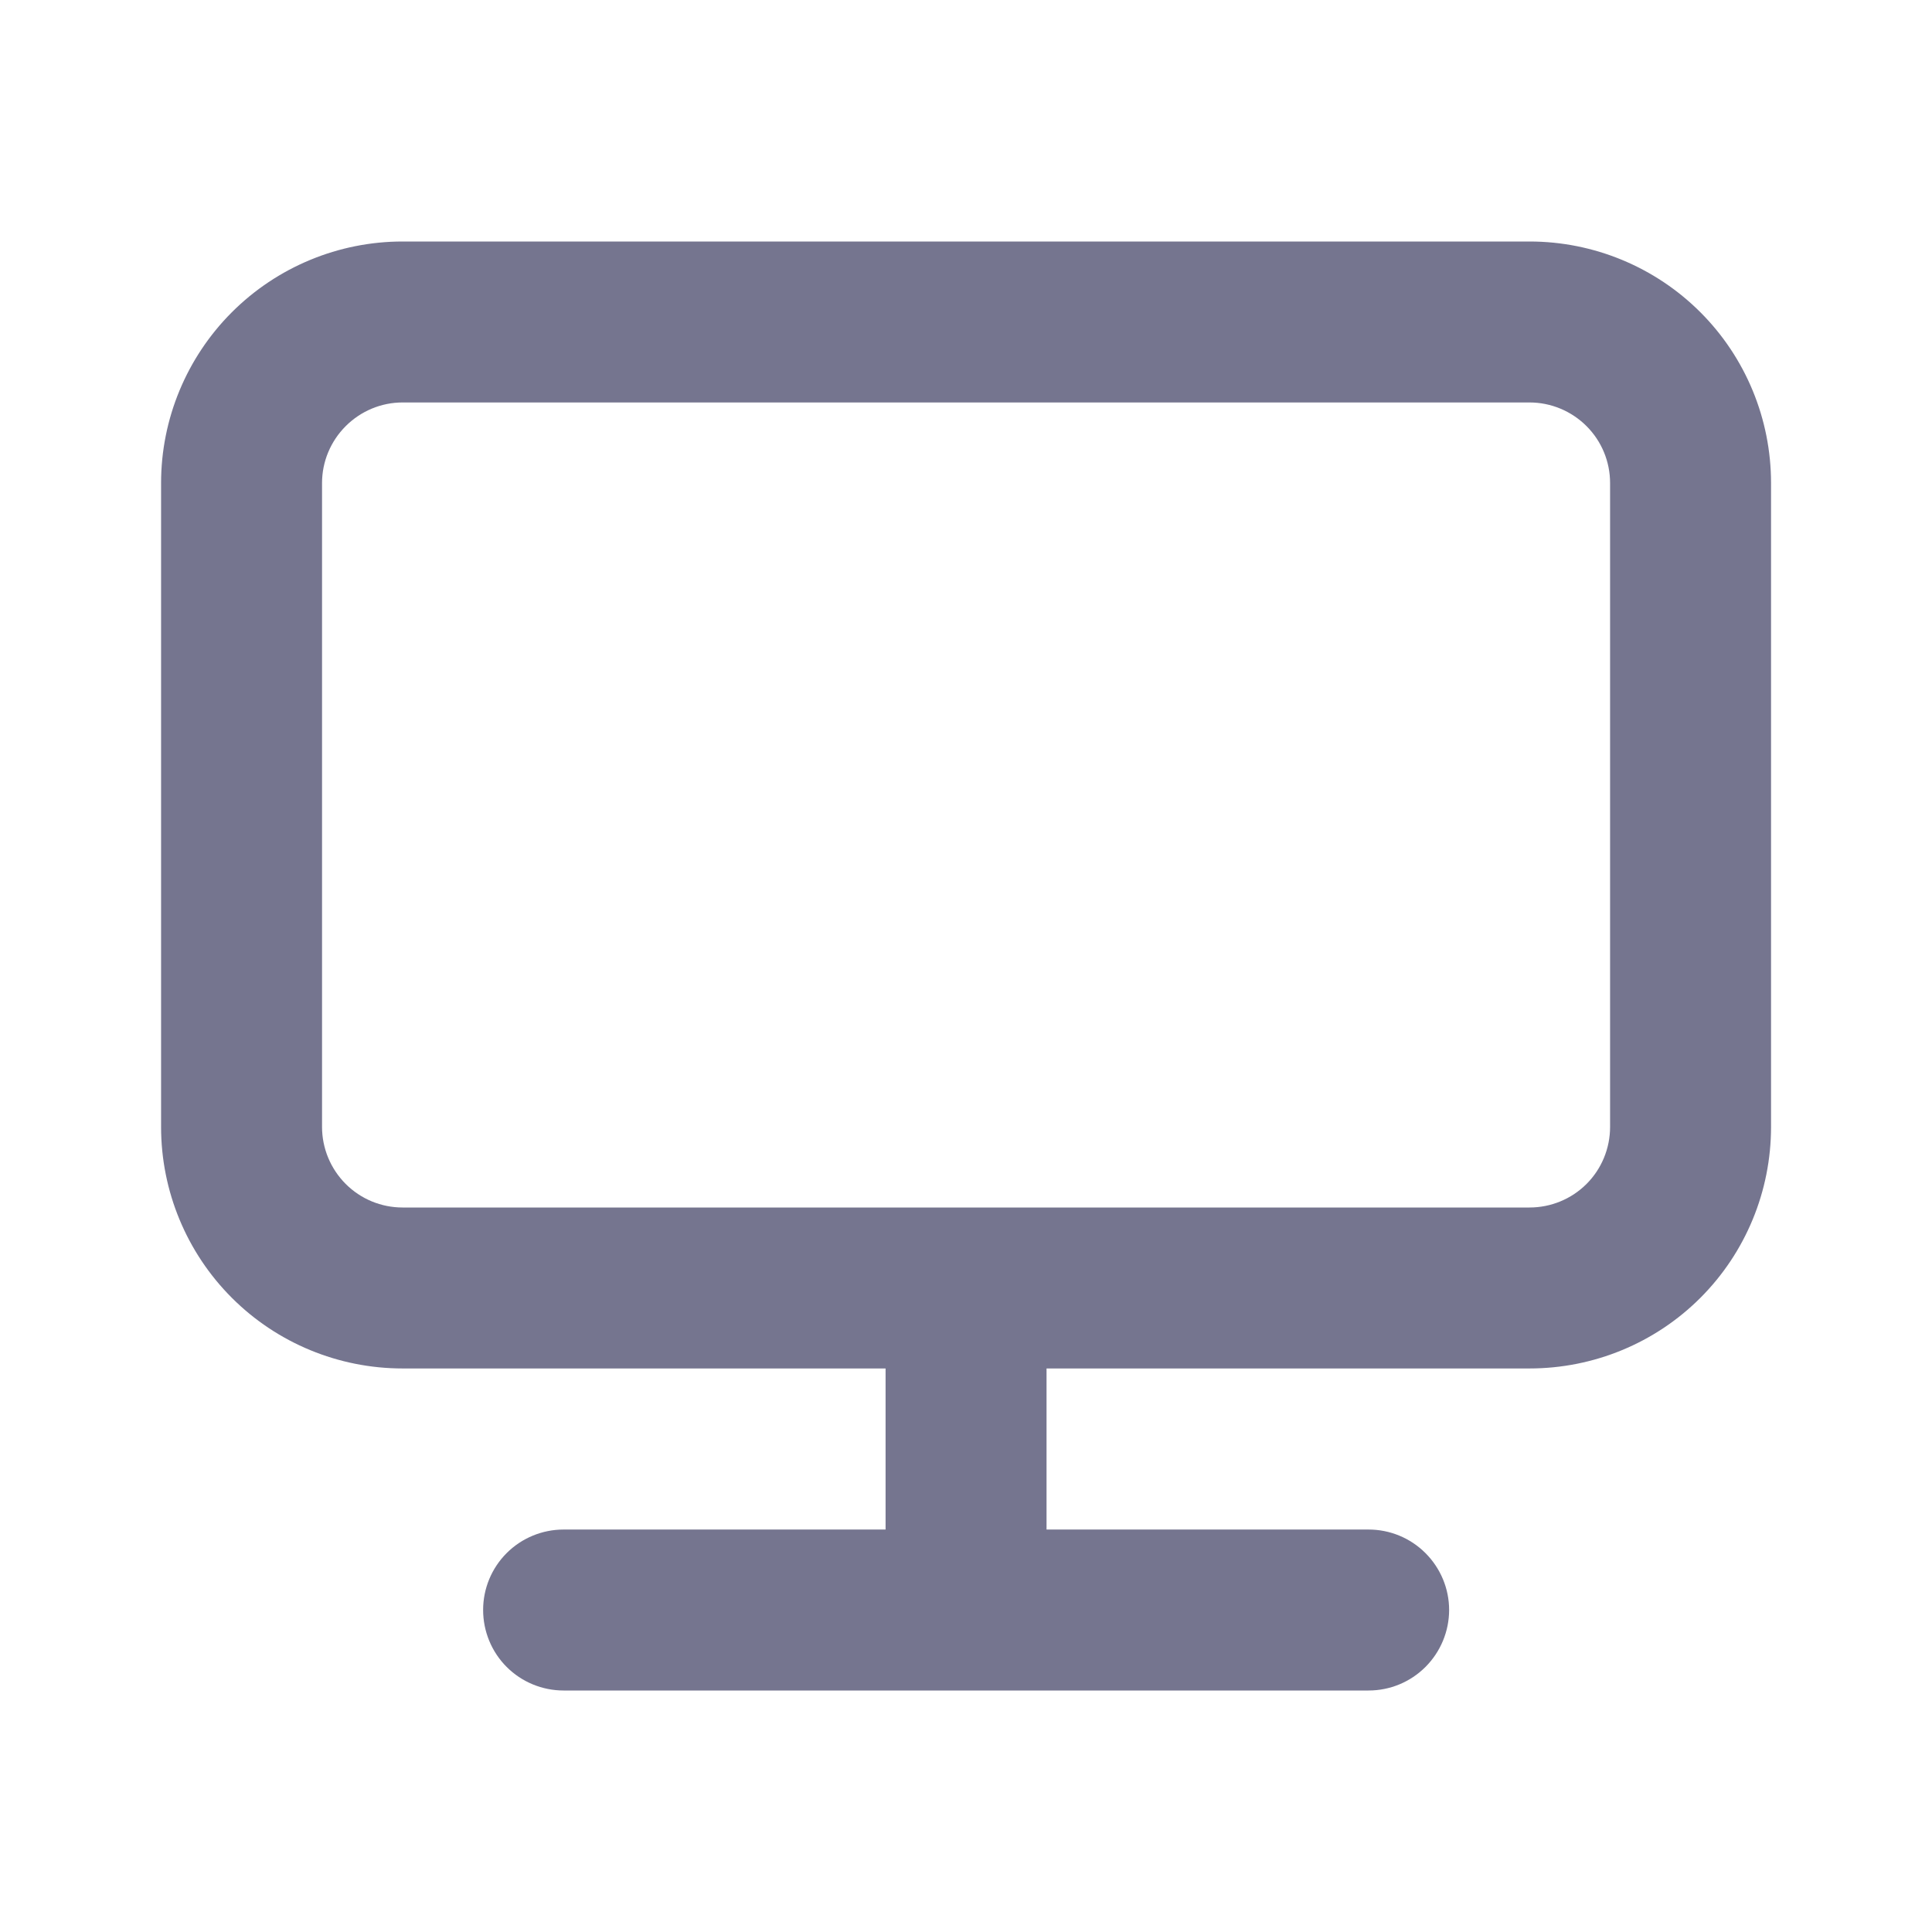 <svg width="16" height="16" viewBox="0 0 16 16" fill="none" xmlns="http://www.w3.org/2000/svg">
<path d="M12.667 2H3.334C2.804 2 2.295 2.211 1.92 2.586C1.545 2.961 1.334 3.47 1.334 4V9.333C1.334 9.864 1.545 10.373 1.92 10.748C2.295 11.123 2.804 11.333 3.334 11.333H7.334V12.667H4.667C4.491 12.667 4.321 12.737 4.196 12.862C4.071 12.987 4.001 13.156 4.001 13.333C4.001 13.51 4.071 13.68 4.196 13.805C4.321 13.93 4.491 14 4.667 14H11.334C11.511 14 11.68 13.93 11.805 13.805C11.93 13.68 12.001 13.51 12.001 13.333C12.001 13.156 11.93 12.987 11.805 12.862C11.68 12.737 11.511 12.667 11.334 12.667H8.667V11.333H12.667C13.198 11.333 13.707 11.123 14.082 10.748C14.457 10.373 14.667 9.864 14.667 9.333V4C14.667 3.47 14.457 2.961 14.082 2.586C13.707 2.211 13.198 2 12.667 2ZM13.334 9.333C13.334 9.51 13.264 9.68 13.139 9.805C13.014 9.93 12.844 10 12.667 10H3.334C3.157 10 2.988 9.93 2.863 9.805C2.738 9.68 2.667 9.51 2.667 9.333V4C2.667 3.823 2.738 3.654 2.863 3.529C2.988 3.404 3.157 3.333 3.334 3.333H12.667C12.844 3.333 13.014 3.404 13.139 3.529C13.264 3.654 13.334 3.823 13.334 4V9.333Z" fill="#75758F"/>
</svg>
